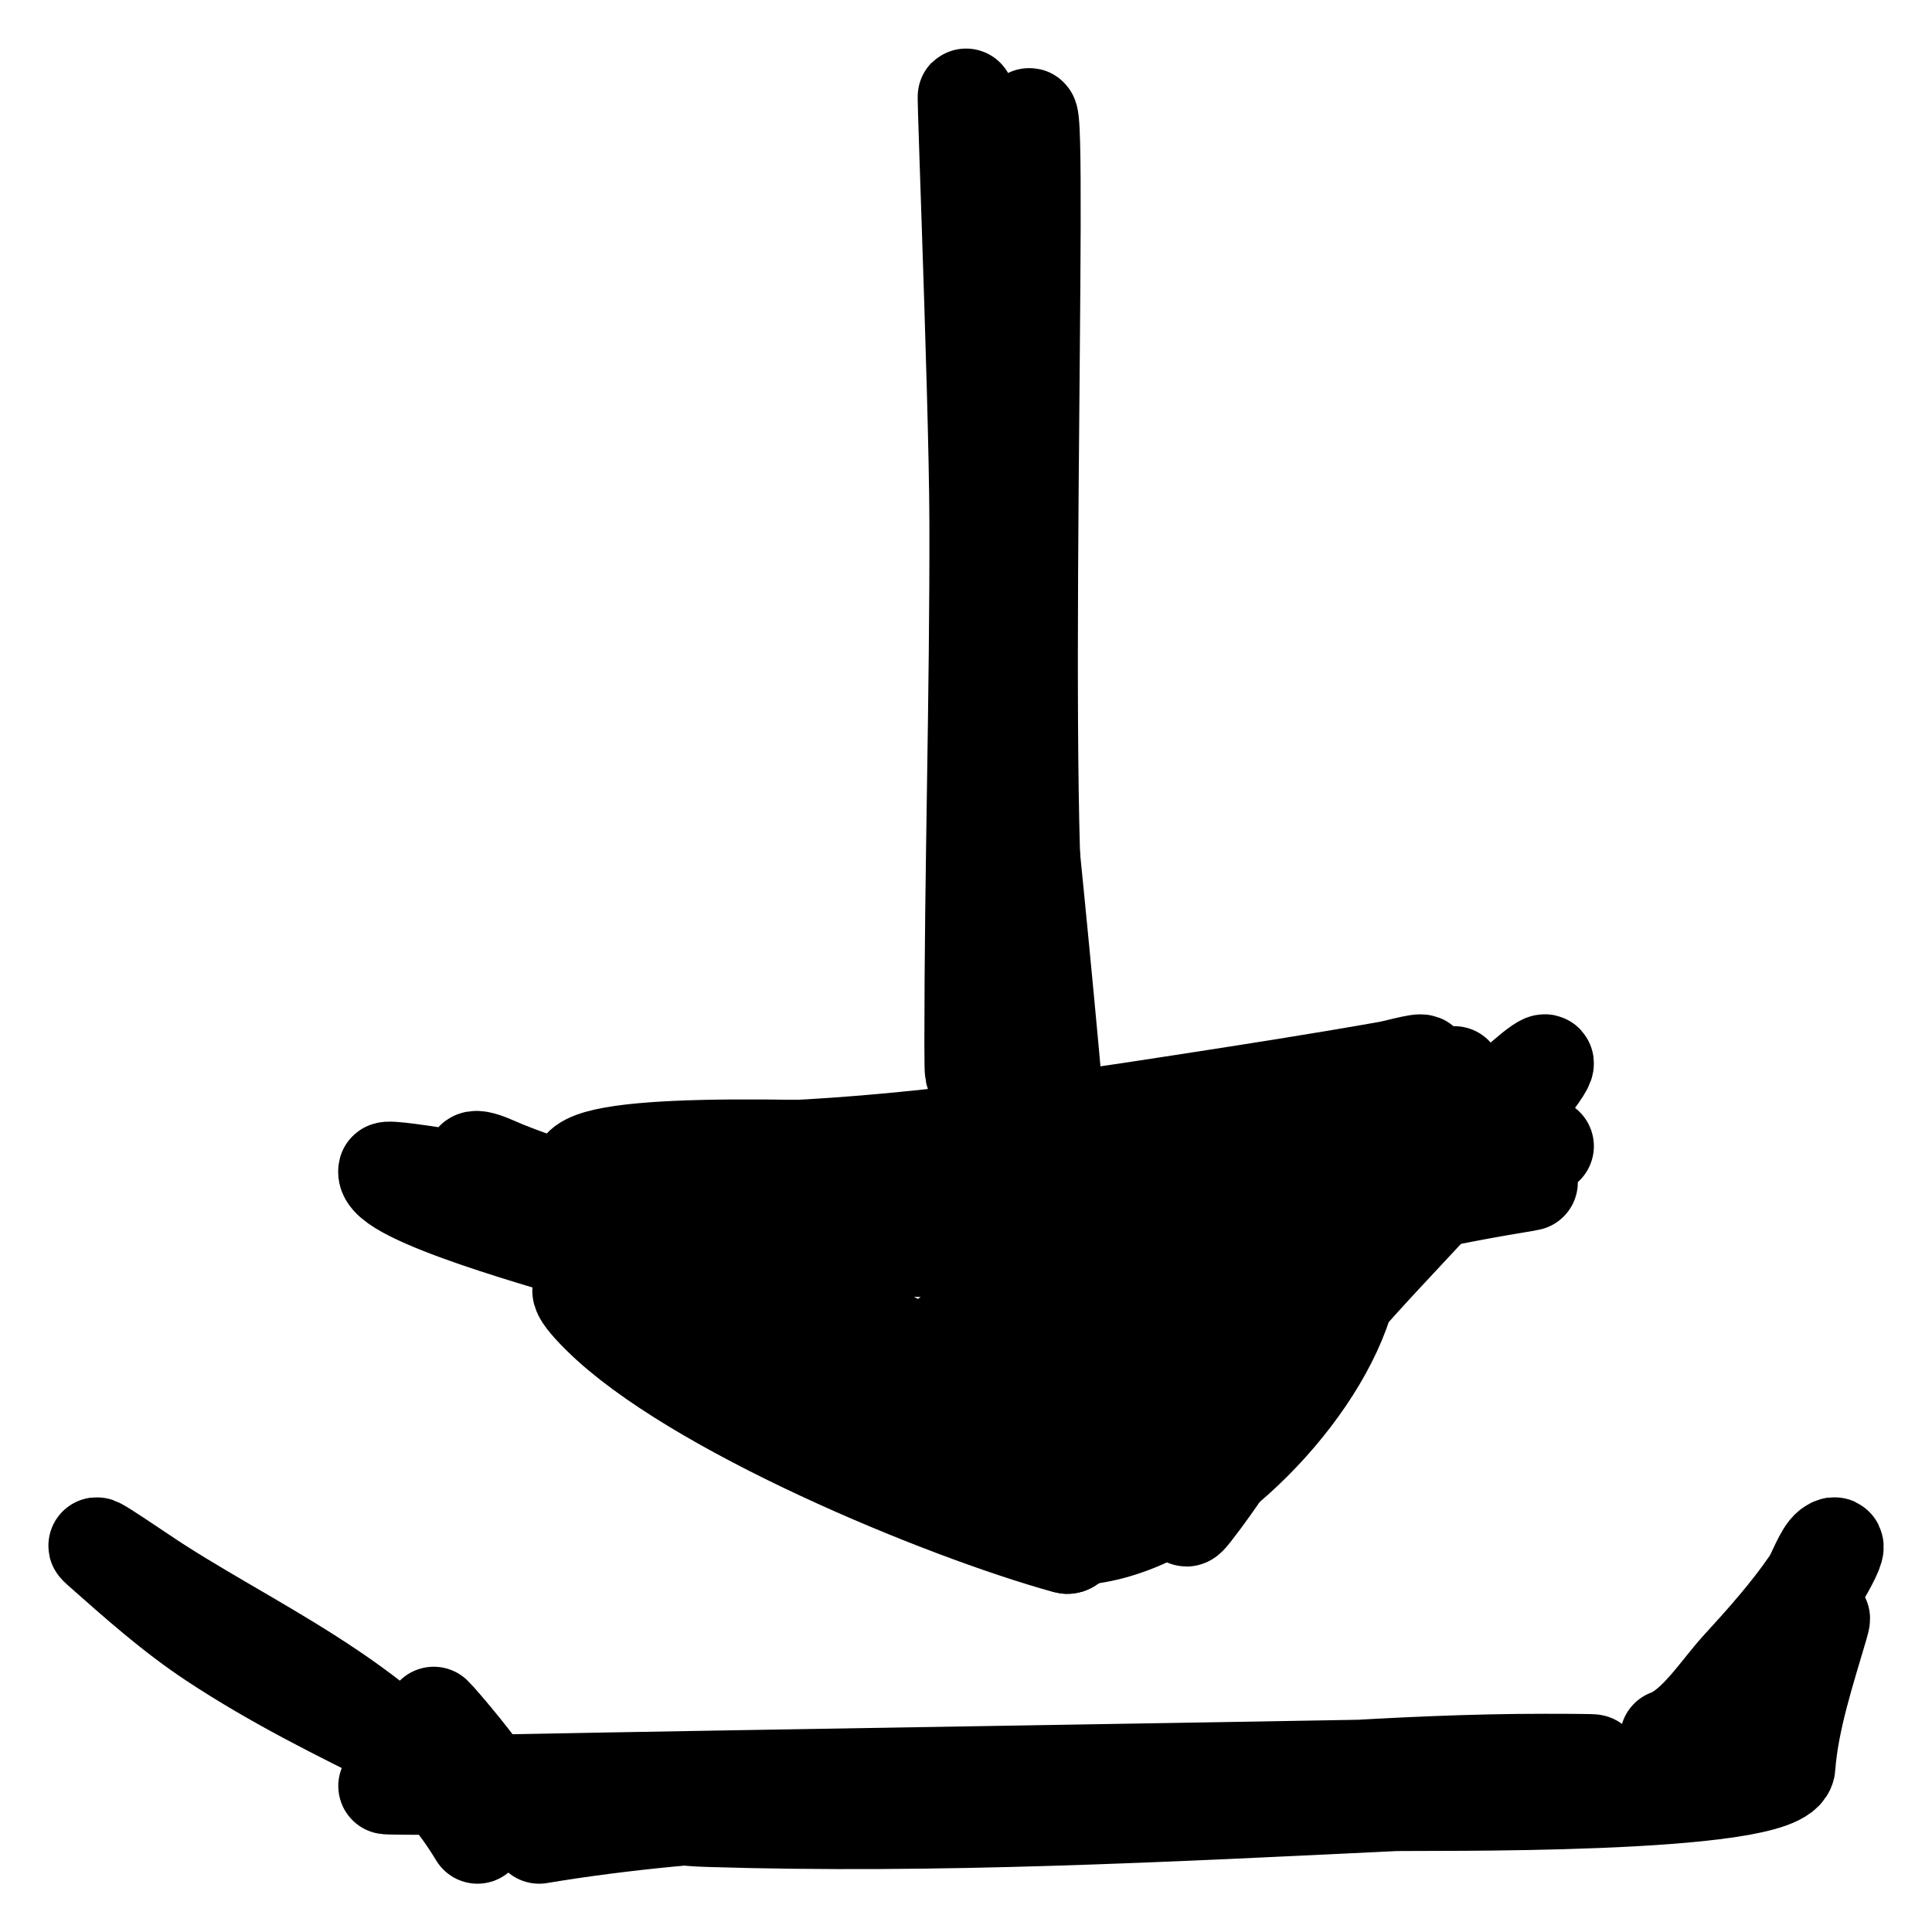 <svg width="20" height="20" viewBox="0 0 20 20" fill="none" xmlns="http://www.w3.org/2000/svg">
<path d="M4.943 19C4.179 17.734 2.782 17.141 1.657 16.424C1.451 16.293 0.848 15.873 1.036 16.038C1.417 16.375 1.789 16.707 2.207 16.983C2.838 17.4 3.512 17.735 4.179 18.061C4.265 18.102 4.867 18.484 4.998 18.407C5.035 18.385 4.554 17.814 4.49 17.754" stroke="black" stroke-linecap="round" stroke-linejoin="round"/>
<path d="M10.202 4C10.223 4.893 11.578 16.15 11.035 15.998C9.731 15.636 7.167 14.569 6.212 13.62C5.068 12.482 9.101 15.072 10.549 15.792C12.39 16.707 15.91 12.068 12.7 12.068C11.382 12.068 3.081 11.364 7.08 12.689" stroke="black" stroke-linecap="round" stroke-linejoin="round"/>
<path d="M5.581 19C7.356 18.703 9.208 18.693 10.998 18.616C12.509 18.551 14.023 18.494 15.535 18.494C19.211 18.494 8.184 18.494 4.509 18.494C0.683 18.494 19.809 18.241 15.984 18.241C14.458 18.241 12.913 18.389 11.391 18.476C10.039 18.553 5.988 18.785 7.341 18.827C9.702 18.9 12.071 18.776 14.429 18.663C14.655 18.652 18.469 18.713 18.5 18.288C18.535 17.805 18.707 17.29 18.842 16.828C18.935 16.508 18.612 17.285 18.517 17.408C18.421 17.533 17.872 18.358 18.098 17.745C18.23 17.39 18.423 17.063 18.607 16.739C18.736 16.51 19.148 15.873 18.944 16.022C18.868 16.078 18.792 16.301 18.739 16.378C18.519 16.699 18.263 16.985 18.004 17.268C17.796 17.496 17.553 17.885 17.27 17.989" stroke="black" stroke-linecap="round" stroke-linejoin="round"/>
<path d="M7.839 11.904C9.317 11.856 10.784 11.641 12.246 11.415C12.953 11.306 13.66 11.196 14.365 11.071C14.478 11.051 14.8 10.955 14.707 11.026C14.529 11.161 13.993 11.207 13.836 11.235C13.08 11.374 12.319 11.488 11.563 11.625C10.123 11.886 8.613 12.074 7.24 12.633C6.456 12.952 7.833 12.837 7.96 12.832C9.897 12.761 11.815 12.428 13.733 12.164C14.441 12.066 16.566 11.791 15.857 11.884C14.282 12.091 12.693 12.179 11.118 12.398C10.309 12.511 7.902 12.796 8.714 12.882C10.202 13.041 11.819 12.736 13.298 12.578C14.092 12.493 16.464 12.139 15.675 12.268C14.71 12.427 13.748 12.666 12.798 12.902C11.873 13.132 10.56 13.283 9.762 13.875C9.49 14.077 11.127 13.978 11.263 13.96C11.962 13.868 12.878 13.876 13.532 13.571C13.6 13.539 13.422 13.557 13.481 13.431" stroke="black" stroke-linecap="round" stroke-linejoin="round"/>
<path d="M14.137 11.854C13.786 12.769 13.398 13.588 12.924 14.42C12.702 14.81 12.075 16.001 12.345 15.654C12.845 15.012 13.247 14.259 13.665 13.544C14.122 12.76 14.7 12.004 15.05 11.143C15.115 10.984 14.661 11.817 14.59 11.932C13.979 12.914 13.241 13.774 12.534 14.657C12.323 14.92 12.08 15.185 11.892 15.475C11.868 15.513 11.978 15.473 12.012 15.446C12.757 14.832 13.409 14.014 14.067 13.282C14.689 12.593 15.392 11.909 15.934 11.128C16.314 10.581 14.946 11.934 14.474 12.372C13.456 13.319 12.439 14.294 11.539 15.398C11.386 15.585 10.905 16.113 11.095 15.978C11.294 15.838 11.502 15.461 11.633 15.267C12.298 14.289 12.93 13.234 13.389 12.101C13.616 11.541 13.598 11.327 13.266 11.898C12.796 12.704 12.367 13.55 11.966 14.405C11.901 14.546 11.609 15.543 11.477 15.62C11.283 15.734 11.672 14.884 11.457 14.855C11.294 14.834 11.134 15.158 10.897 15.059C10.46 14.876 10.037 14.483 9.647 14.197C9.121 13.811 8.579 13.43 8.085 12.987C7.304 12.287 9.701 14.302 10.544 14.894C10.546 14.896 11.248 15.343 10.996 15.078C10.269 14.315 9.211 13.841 8.315 13.452C7.593 13.138 5.516 12.082 6.103 12.668C6.645 13.208 7.393 13.535 8.011 13.936C8.473 14.235 8.96 14.574 9.475 14.73C9.719 14.803 9.83 14.724 9.647 14.478C9.338 14.06 8.923 13.731 8.504 13.481C8.325 13.373 8.473 13.483 8.587 13.51" stroke="black" stroke-linecap="round" stroke-linejoin="round"/>
<path d="M10.741 14C10.733 13.069 10.621 12.155 10.558 11.229C10.459 9.79 10.43 8.339 10.379 6.895C10.313 5.007 10.115 3.154 10.017 1.277C9.946 -0.1 10.118 4.035 10.121 5.416C10.125 7.216 10.069 9.014 10.069 10.813C10.069 12.25 10.205 7.946 10.273 6.512C10.349 4.911 10.443 3.302 10.586 1.71C10.814 -0.815 10.566 6.811 10.701 9.351C10.747 10.222 10.886 11.055 10.897 11.935C10.903 12.463 11 13.005 11 13.524C11 13.688 10.903 13.428 10.897 13.397C10.791 12.91 10.859 12.355 10.839 11.854C10.823 11.449 10.805 10.947 10.69 10.571C10.61 10.311 10.521 11.104 10.506 11.195C10.396 11.842 10.284 12.489 10.178 13.137C10.095 13.651 10.153 13.567 10.173 13.095C10.202 12.38 10.251 11.668 10.276 10.953C10.291 10.535 10.375 10.031 10.302 9.619C10.295 9.581 10.245 10.13 10.379 10.328" stroke="black" stroke-linecap="round" stroke-linejoin="round"/>
<path d="M6.119 12.987C5.837 12.896 3.936 12.384 4.002 12.117C4.014 12.069 5.441 12.327 5.549 12.353C5.694 12.388 6.693 12.665 6.104 12.427C5.777 12.294 5.433 12.198 5.111 12.055C4.847 11.938 4.836 12.024 5.06 12.161C5.587 12.484 6.184 12.704 6.776 12.934C6.978 13.013 7.042 13.049 6.973 12.881" stroke="black" stroke-linecap="round" stroke-linejoin="round"/>
<path d="M9.621 14C9.94 14.397 10.358 14.684 10.844 14.911C11.209 15.082 10.841 14.964 10.669 14.911C10.185 14.762 9.627 14.698 9.184 14.464C9.079 14.409 8.881 14.309 9.096 14.309" stroke="black" stroke-linecap="round" stroke-linejoin="round"/>
</svg>
